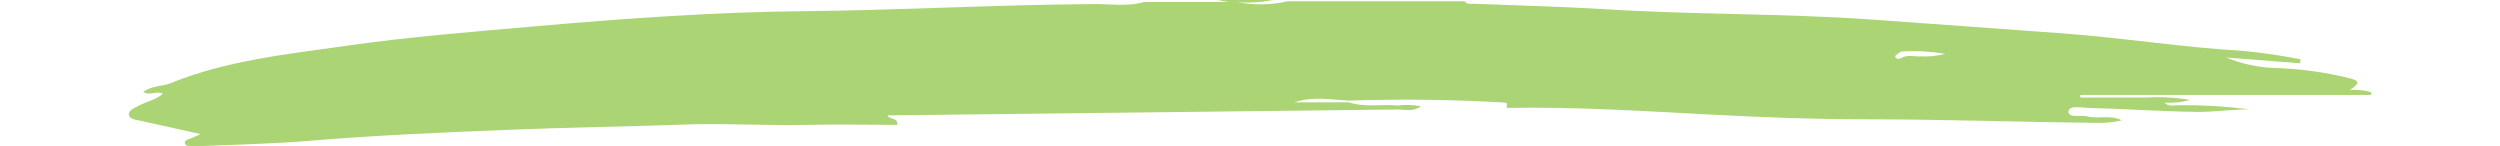 <svg width="205" height="12" viewBox="0 0 205 12" fill="none" xmlns="http://www.w3.org/2000/svg">
<path d="M194.432 7.784V7.559C193.869 7.395 193.273 7.336 192.682 7.386C193.492 6.867 193.492 6.625 192.762 6.444C190.768 5.935 188.709 5.645 186.632 5.579C185.214 5.54 183.82 5.246 182.542 4.714L188.592 5.189L188.652 4.861C187.084 4.555 185.499 4.324 183.902 4.169C179.012 3.892 174.182 3.114 169.312 2.75C164.062 2.361 158.812 1.989 153.562 1.609C146.202 1.081 138.802 1.22 131.442 0.744C127.922 0.536 124.442 0.45 120.882 0.311C120.612 0.311 120.292 0.372 120.102 0.104H105.592C104.239 0.416 102.818 0.44 101.452 0.173C102.423 0.256 103.403 0.198 104.352 0L99.862 0C100.155 0.063 100.445 0.115 100.732 0.156H93.852C92.372 0.588 90.852 0.285 89.352 0.337C81.532 0.398 73.742 0.839 65.922 0.917C58.572 0.986 51.242 1.514 43.922 2.154C38.722 2.612 33.502 3.019 28.342 3.762C23.482 4.454 18.592 4.956 14.022 6.807C13.332 7.092 12.472 7.006 11.752 7.533C12.282 7.888 12.832 7.421 13.362 7.672C12.822 8.191 12.012 8.32 11.362 8.675C11.022 8.865 10.522 9.03 10.572 9.41C10.622 9.791 11.172 9.825 11.572 9.912L16.432 10.993C16.102 11.149 15.942 11.235 15.762 11.304C15.582 11.373 15.102 11.469 15.152 11.745C15.202 12.022 15.682 12.005 15.982 11.996C19.222 11.858 22.462 11.797 25.682 11.521C30.892 11.088 36.122 10.872 41.342 10.656C46.562 10.439 51.592 10.379 56.682 10.197C59.842 10.111 63.032 10.318 66.222 10.24C68.672 10.18 71.122 10.24 73.592 10.24C73.592 9.557 72.932 9.86 72.782 9.462L114.592 8.978C115.222 8.978 115.882 9.194 116.512 8.71C115.88 8.595 115.231 8.575 114.592 8.649C113.272 8.528 111.912 8.822 110.592 8.39H106.142C107.612 7.888 109.142 8.165 110.572 8.251C114.812 8.108 119.058 8.16 123.292 8.407C123.432 8.407 123.642 8.407 123.552 8.64C123.547 8.71 123.547 8.779 123.552 8.848C129.232 8.744 134.902 9.116 140.552 9.41C144.692 9.626 148.852 9.782 152.992 9.782C159.392 9.782 165.782 10.016 172.172 10.076C172.783 10.08 173.392 10.01 173.982 9.869C173.102 9.393 172.092 9.773 171.182 9.549C170.632 9.41 169.592 9.696 169.612 9.151C169.632 8.606 170.682 8.831 171.252 8.848C174.252 8.926 177.192 9.133 180.162 9.177C181.572 9.177 182.992 8.986 184.422 8.96C182.545 8.723 180.649 8.61 178.752 8.623C178.322 8.623 177.832 8.787 177.482 8.415C178.195 8.464 178.912 8.39 179.592 8.199C178.405 7.991 177.19 7.924 175.982 8H170.592V7.784H194.432ZM157.432 4.636C156.952 4.636 156.432 4.489 155.982 4.722C155.792 4.818 155.462 4.921 155.402 4.627C155.402 4.515 155.722 4.359 155.892 4.229C157.1 4.146 158.315 4.21 159.502 4.42C158.828 4.595 158.123 4.663 157.422 4.619L157.432 4.636Z" fill="#ABD474"/>
</svg>
